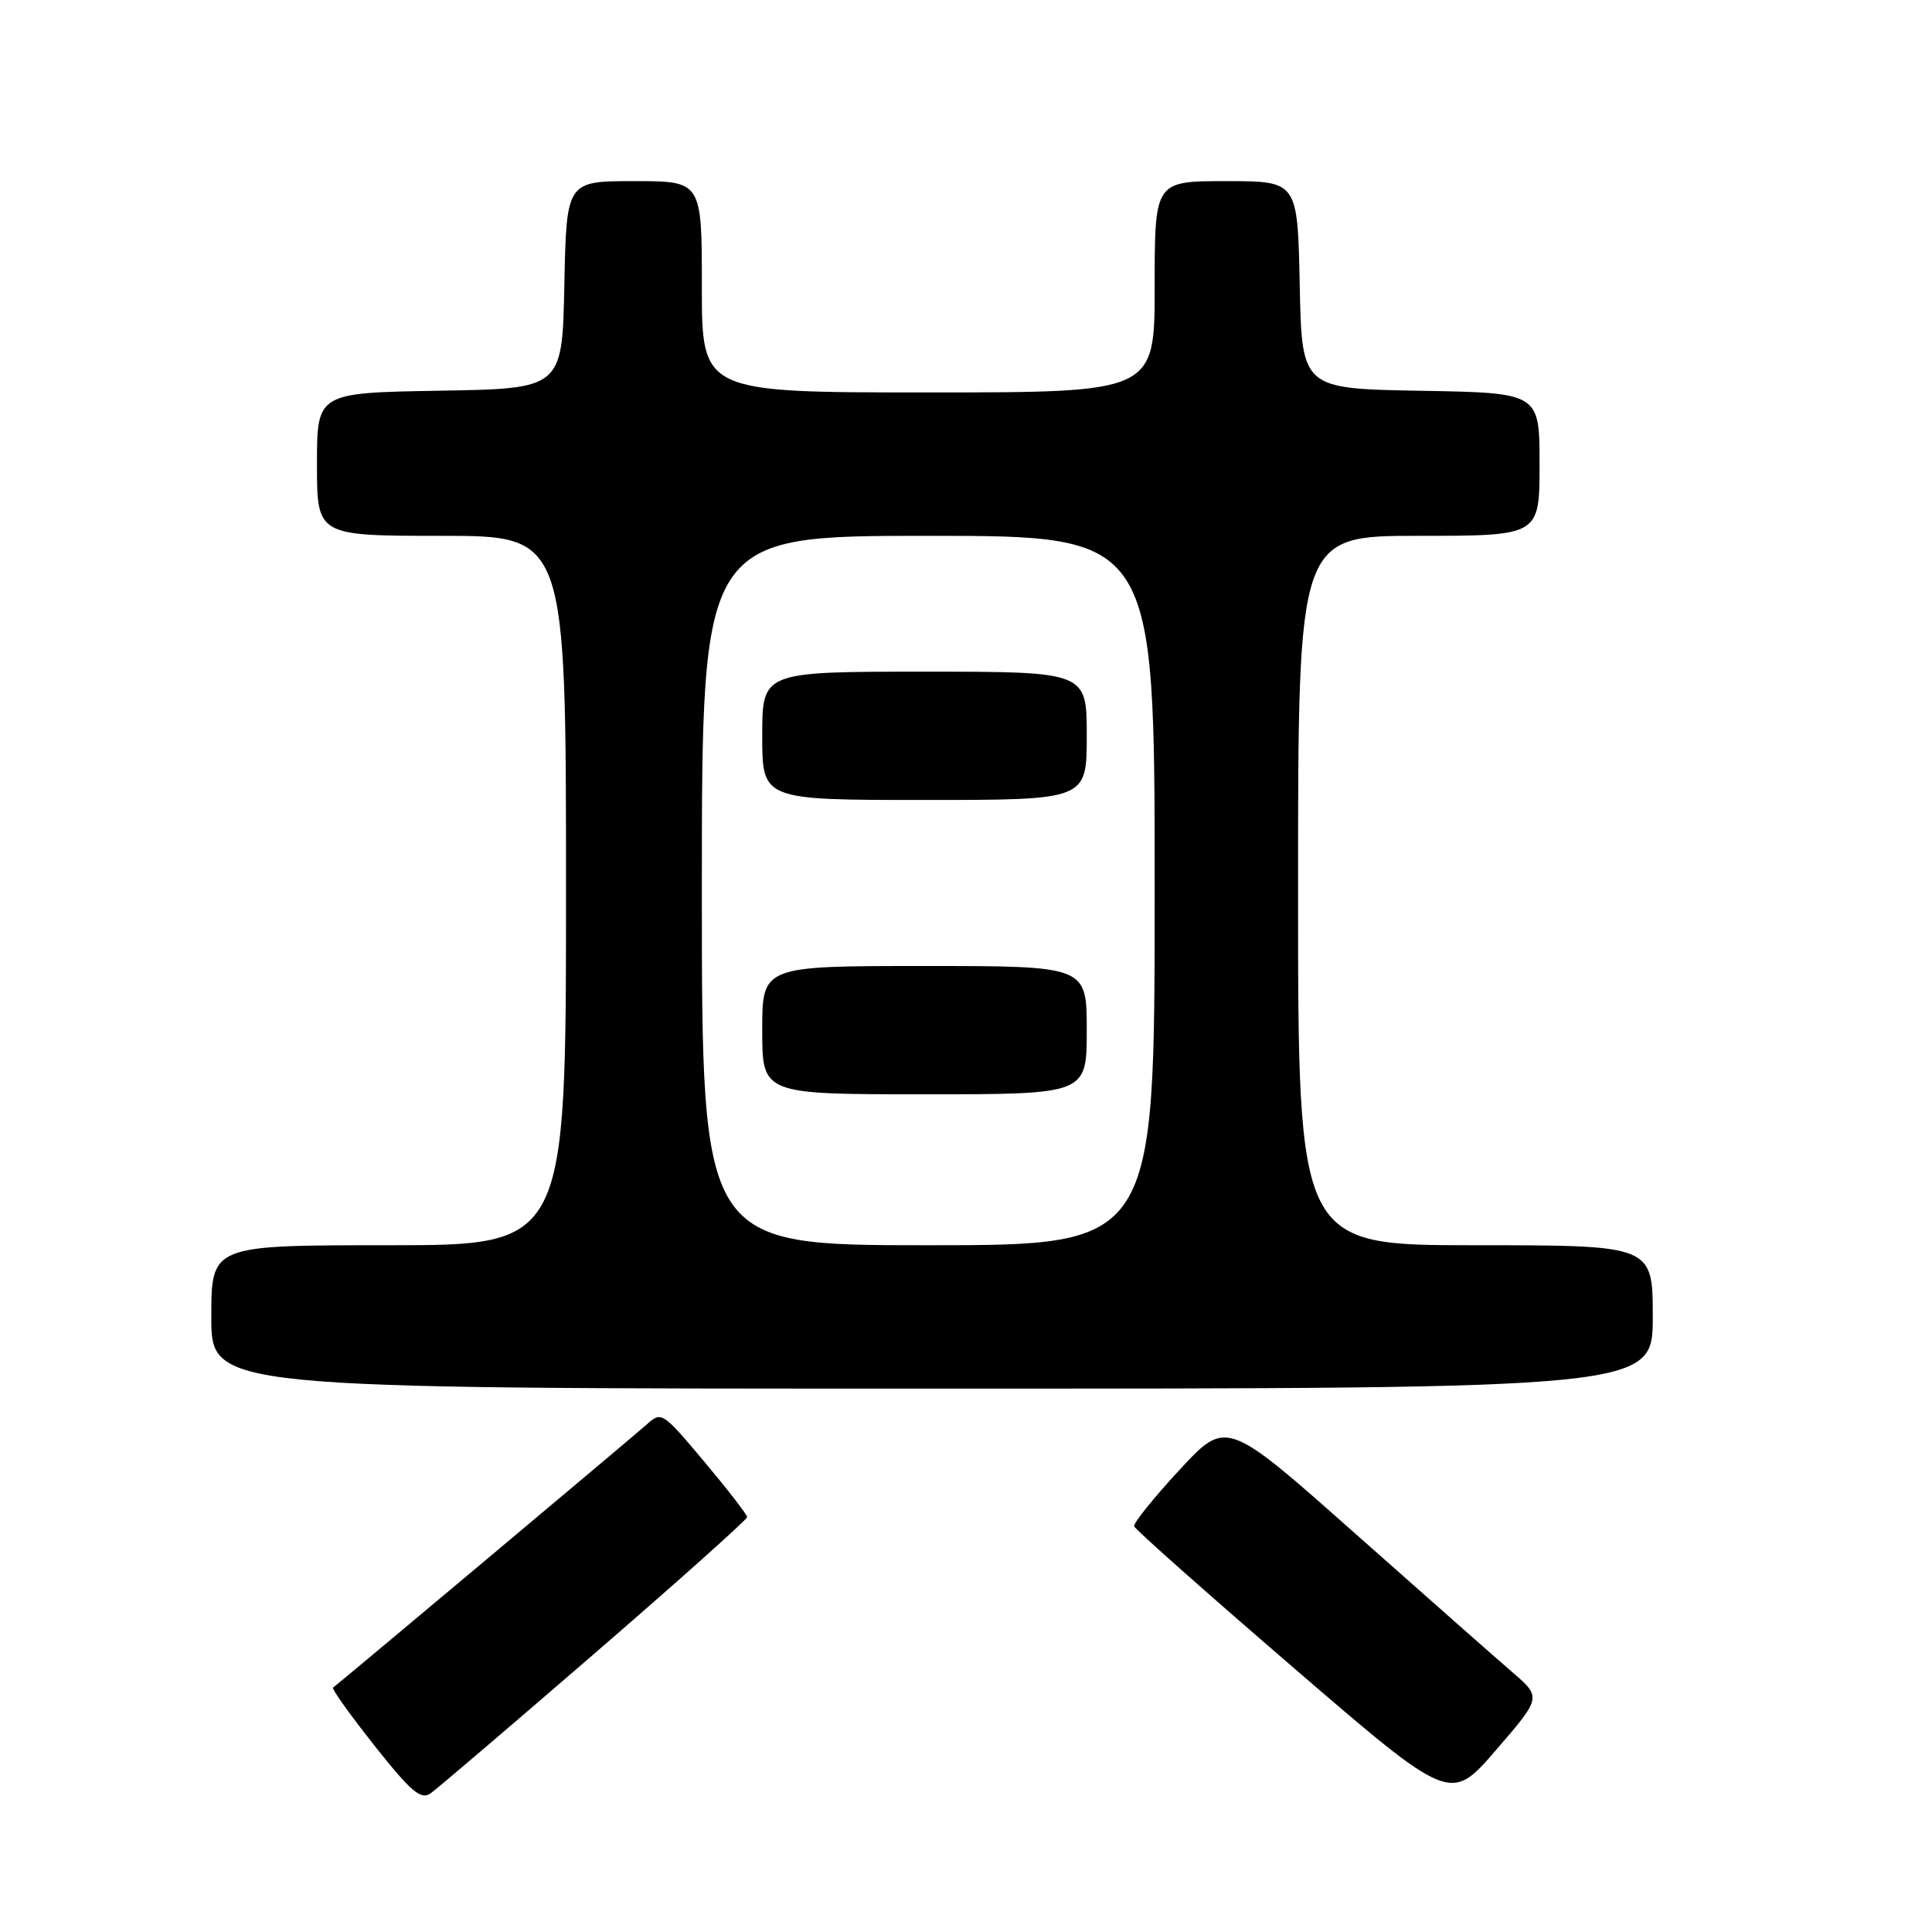 <?xml version="1.0" encoding="UTF-8" standalone="no"?>
<!DOCTYPE svg PUBLIC "-//W3C//DTD SVG 1.1//EN" "http://www.w3.org/Graphics/SVG/1.1/DTD/svg11.dtd" >
<svg xmlns="http://www.w3.org/2000/svg" xmlns:xlink="http://www.w3.org/1999/xlink" version="1.1" viewBox="0 0 256 256">
 <g >
 <path fill="currentColor"
d=" M 78.83 219.05 C 89.92 209.46 99.00 201.34 99.00 201.02 C 99.00 200.70 96.45 197.41 93.34 193.70 C 87.71 187.01 87.66 186.97 85.59 188.84 C 83.92 190.33 45.52 222.55 44.13 223.62 C 43.93 223.78 46.40 227.24 49.63 231.32 C 54.51 237.47 55.77 238.54 57.08 237.61 C 57.94 237.00 67.73 228.65 78.83 219.05 Z  M 200.38 221.56 C 198.24 219.72 188.85 211.43 179.50 203.14 C 162.50 188.06 162.50 188.06 156.28 194.78 C 152.86 198.48 150.16 201.83 150.28 202.24 C 150.40 202.65 159.88 211.06 171.35 220.94 C 192.19 238.89 192.19 238.89 198.22 231.90 C 204.26 224.91 204.26 224.91 200.38 221.56 Z  M 219.00 174.50 C 219.00 165.00 219.00 165.00 195.50 165.00 C 172.00 165.00 172.00 165.00 172.00 118.00 C 172.00 71.00 172.00 71.00 188.00 71.00 C 204.00 71.00 204.00 71.00 204.00 61.53 C 204.00 52.05 204.00 52.05 188.25 51.78 C 172.50 51.50 172.50 51.50 172.22 37.75 C 171.94 24.00 171.94 24.00 162.47 24.00 C 153.00 24.00 153.00 24.00 153.00 38.00 C 153.00 52.00 153.00 52.00 123.00 52.00 C 93.00 52.00 93.00 52.00 93.00 38.00 C 93.00 24.00 93.00 24.00 84.03 24.00 C 75.06 24.00 75.06 24.00 74.78 37.75 C 74.50 51.50 74.50 51.50 58.25 51.77 C 42.00 52.05 42.00 52.05 42.00 61.52 C 42.00 71.00 42.00 71.00 58.50 71.00 C 75.00 71.00 75.00 71.00 75.00 118.00 C 75.00 165.00 75.00 165.00 51.50 165.00 C 28.00 165.00 28.00 165.00 28.00 174.50 C 28.00 184.00 28.00 184.00 123.50 184.00 C 219.00 184.00 219.00 184.00 219.00 174.50 Z  M 93.00 118.00 C 93.00 71.00 93.00 71.00 123.00 71.00 C 153.00 71.00 153.00 71.00 153.00 118.00 C 153.00 165.00 153.00 165.00 123.00 165.00 C 93.00 165.00 93.00 165.00 93.00 118.00 Z  M 144.00 136.50 C 144.00 128.00 144.00 128.00 122.50 128.00 C 101.00 128.00 101.00 128.00 101.00 136.50 C 101.00 145.00 101.00 145.00 122.50 145.00 C 144.00 145.00 144.00 145.00 144.00 136.50 Z  M 144.00 97.50 C 144.00 89.00 144.00 89.00 122.50 89.00 C 101.00 89.00 101.00 89.00 101.00 97.50 C 101.00 106.00 101.00 106.00 122.50 106.00 C 144.00 106.00 144.00 106.00 144.00 97.50 Z "/>
</g>
</svg>